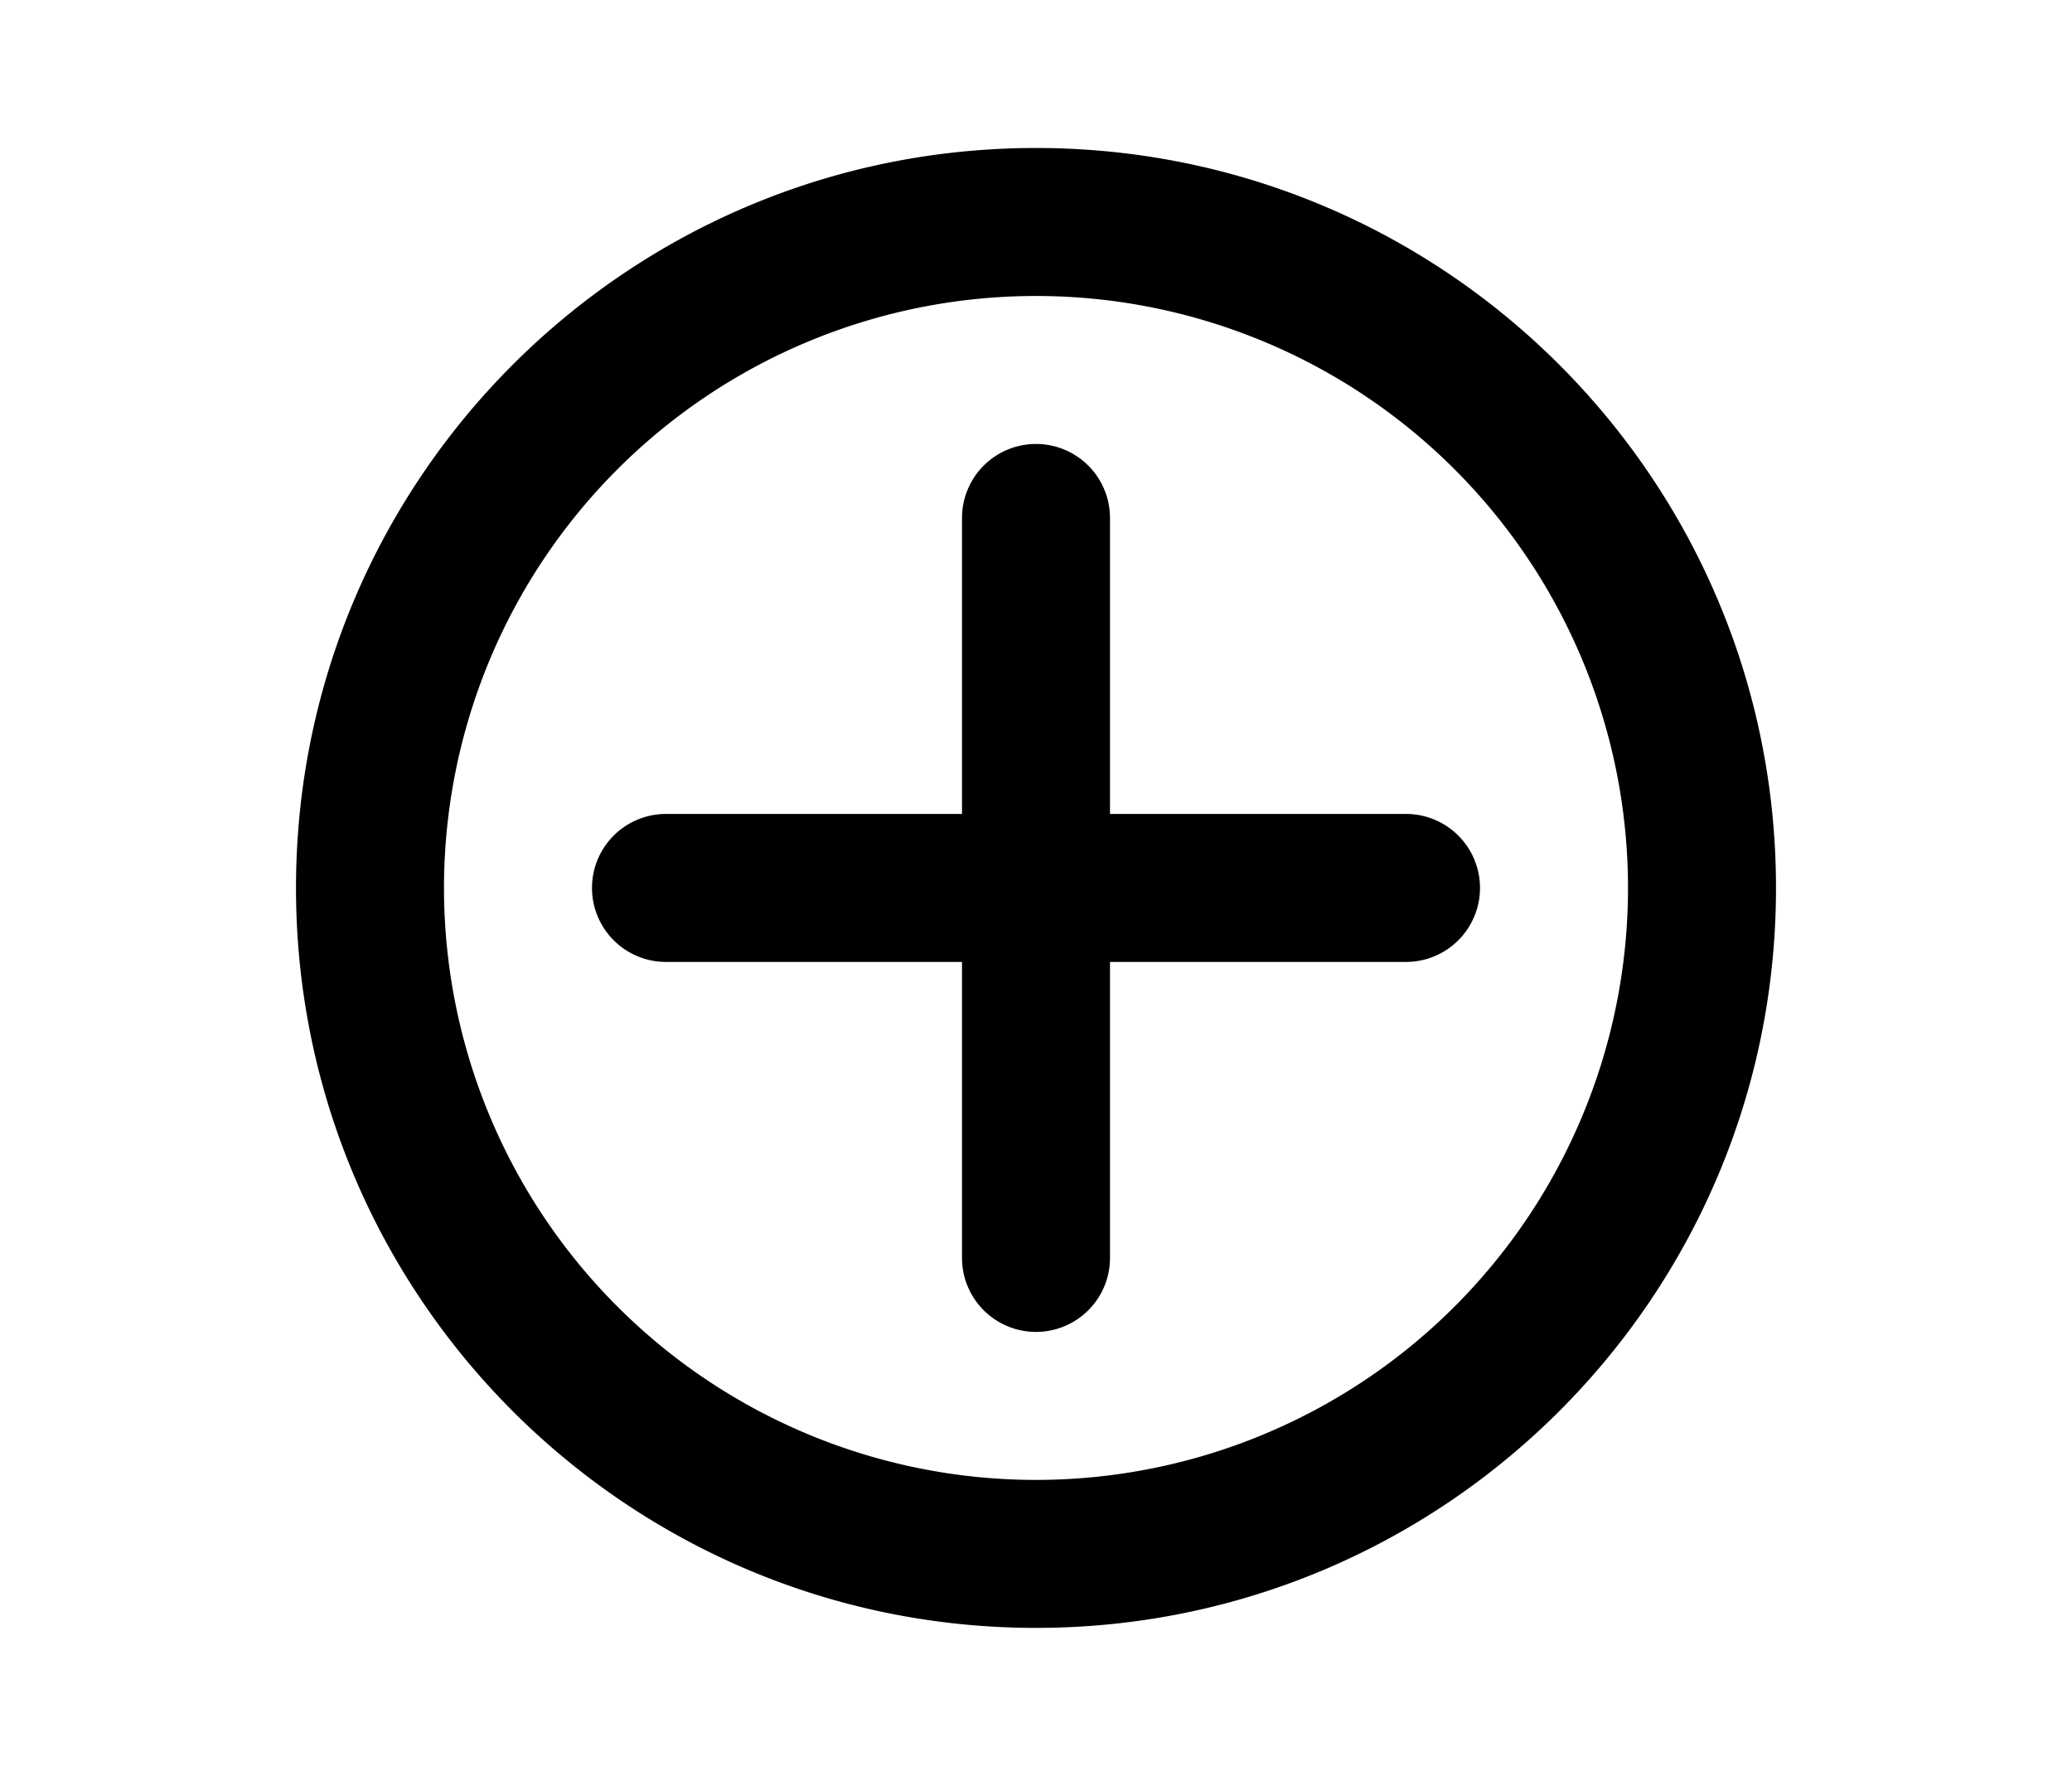 <svg xmlns="http://www.w3.org/2000/svg" viewBox="-2 -2 24 24" width="28" fill="currentColor"><path d="M10 20C4.477 20 0 15.523 0 10S4.477 0 10 0s10 4.477 10 10-4.477 10-10 10zm0-2a8 8 0 1 0 0-16 8 8 0 0 0 0 16zm1-7v4a1 1 0 0 1-2 0v-4H5a1 1 0 0 1 0-2h4V5a1 1 0 1 1 2 0v4h4a1 1 0 0 1 0 2h-4z"></path></svg>